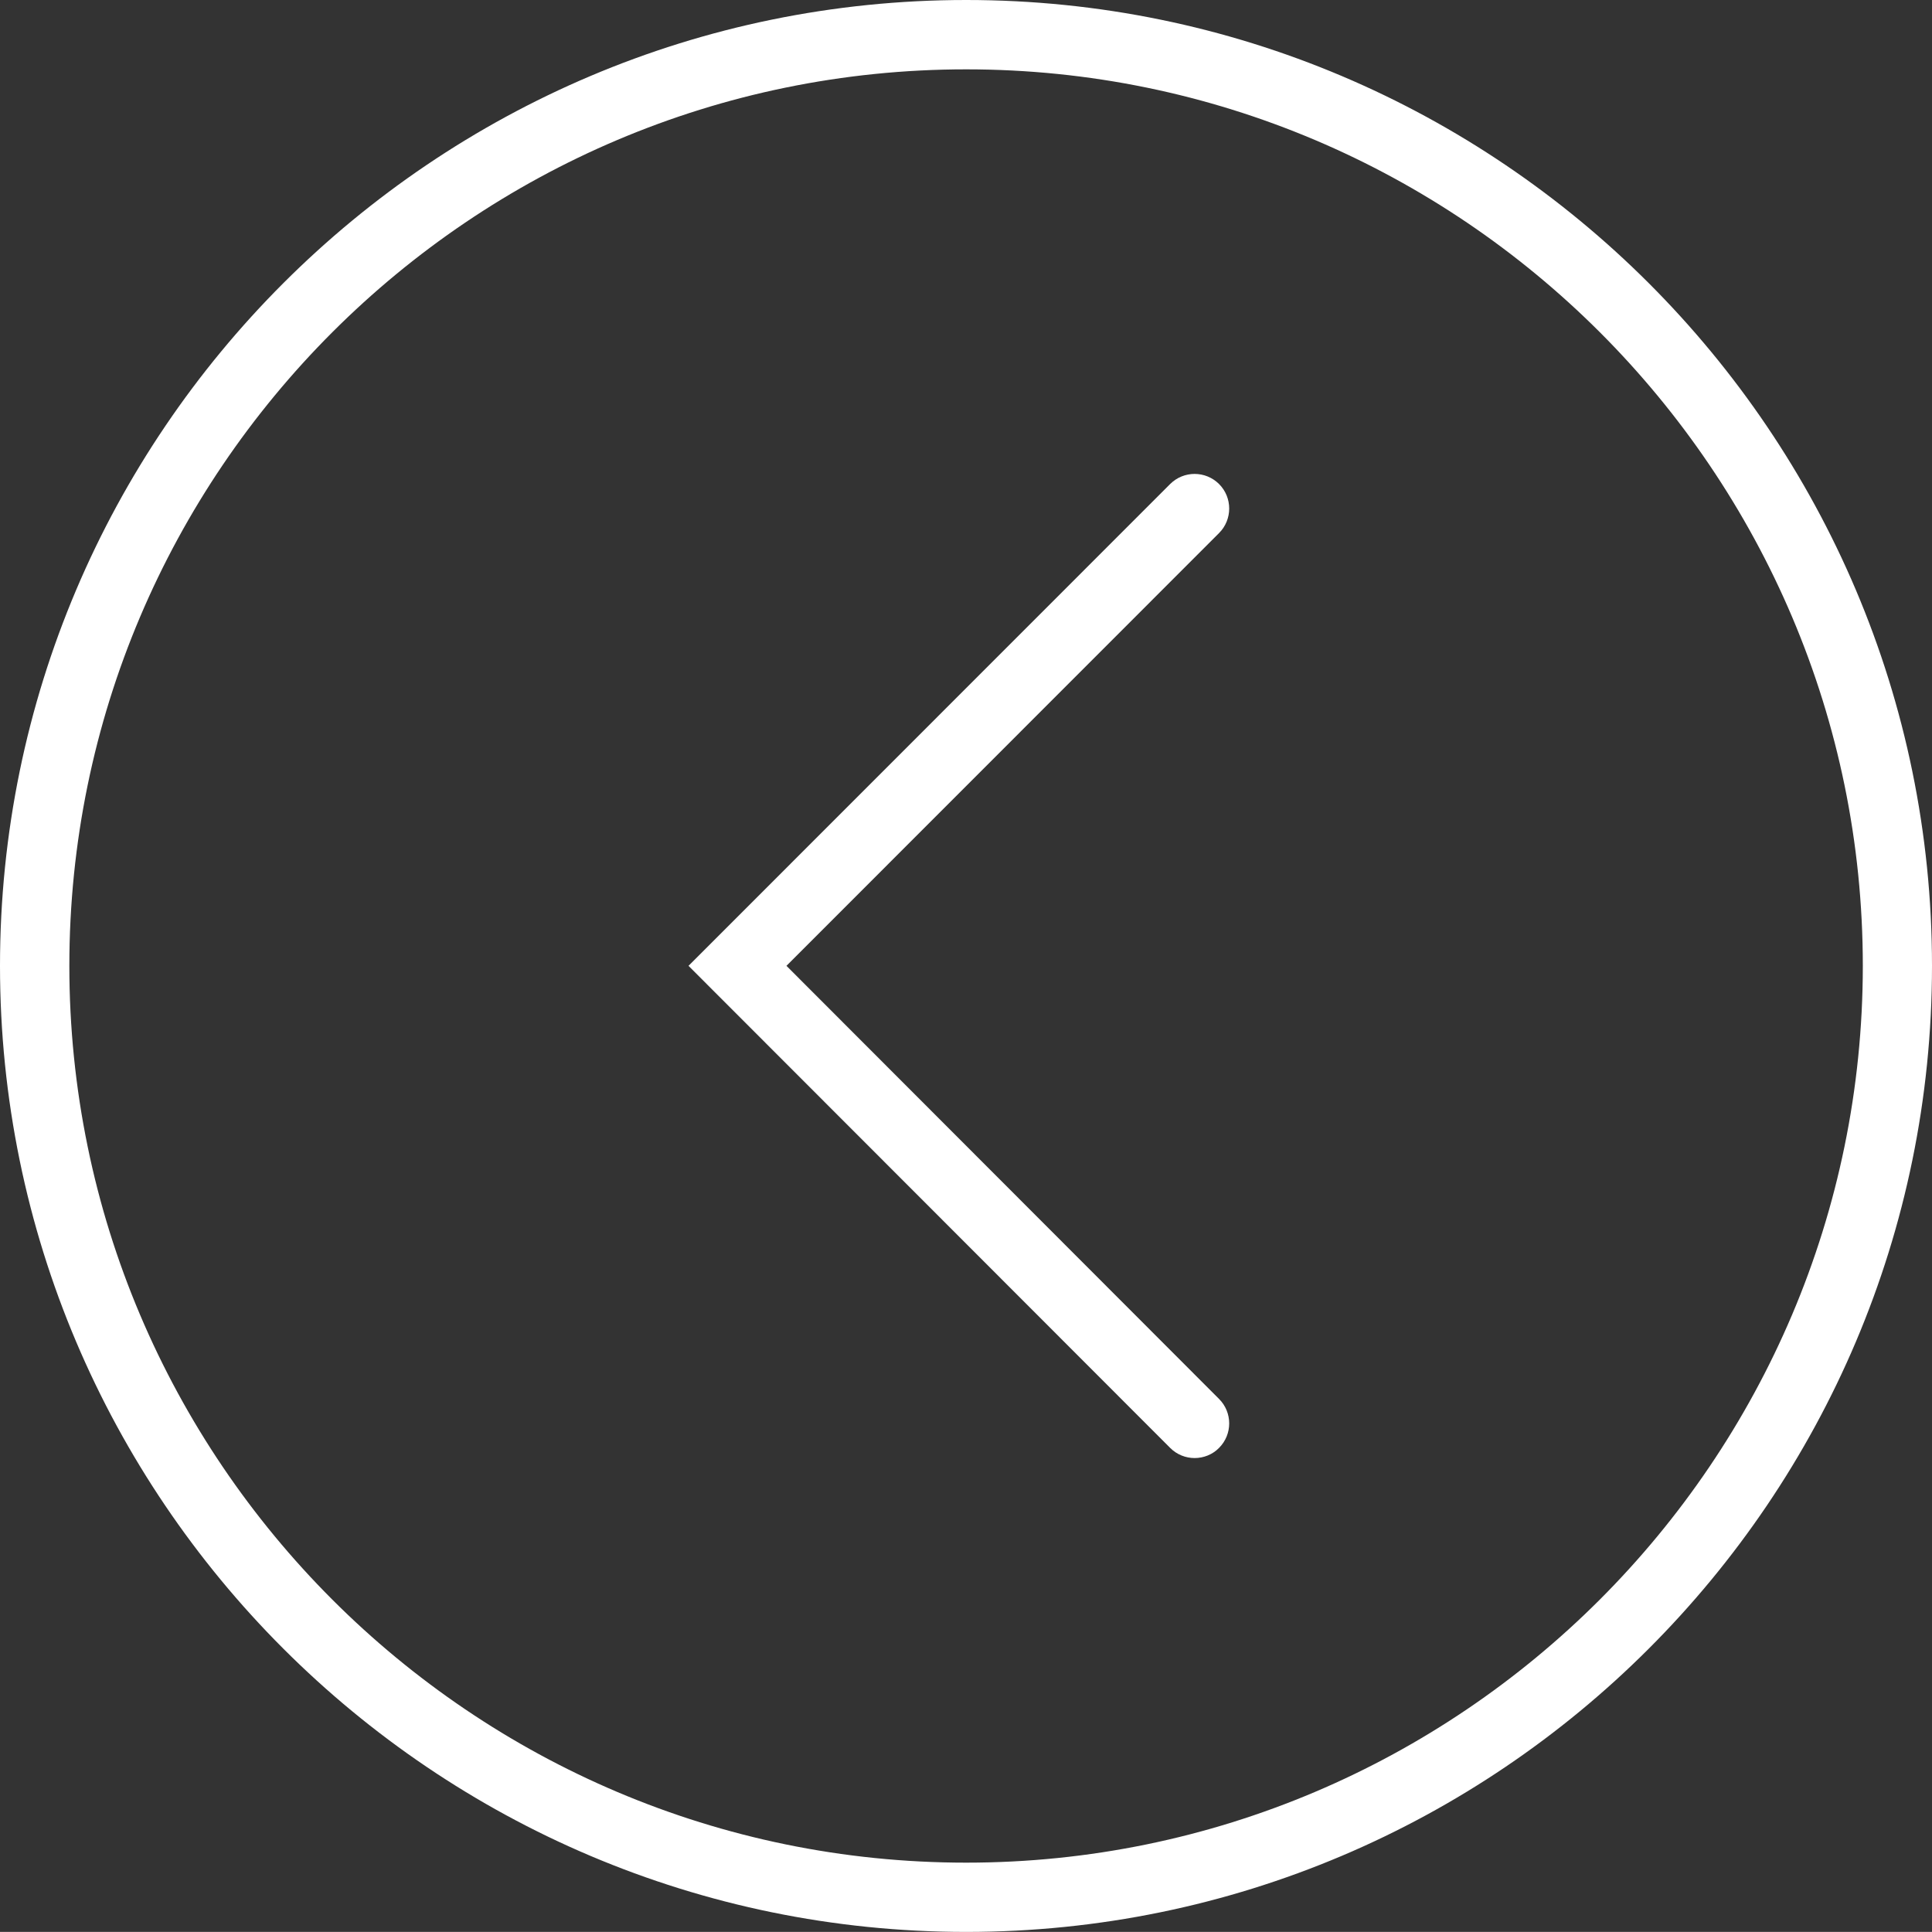 <?xml version="1.0" encoding="UTF-8" standalone="no"?>
<!-- Generator: Adobe Illustrator 16.0.0, SVG Export Plug-In . SVG Version: 6.00 Build 0)  -->

<svg
   xmlns:dc="http://purl.org/dc/elements/1.1/"
   xmlns:cc="http://creativecommons.org/ns#"
   xmlns:rdf="http://www.w3.org/1999/02/22-rdf-syntax-ns#"
   xmlns:svg="http://www.w3.org/2000/svg"
   xmlns="http://www.w3.org/2000/svg"
   xmlns:sodipodi="http://sodipodi.sourceforge.net/DTD/sodipodi-0.dtd"
   xmlns:inkscape="http://www.inkscape.org/namespaces/inkscape"
   version="1.1"
   id="Layer_1"
   x="0px"
   y="0px"
   width="22.844"
   height="22.843"
   viewBox="0 0 22.844 22.843"
   enable-background="new 0 0 595.28 841.89"
   xml:space="preserve"
   sodipodi:docname="Back.svg"
   inkscape:version="0.92.5 (2060ec1f9f, 2020-04-08)"><rect x="0" y="0" width="22.844" height="22.843" fill="#333333" stroke="none"/><defs
   id="defs969" /><sodipodi:namedview
   pagecolor="#ffffff"
   bordercolor="#666666"
   borderopacity="1"
   objecttolerance="10"
   gridtolerance="10"
   guidetolerance="10"
   inkscape:pageopacity="0"
   inkscape:pageshadow="2"
   inkscape:window-width="1920"
   inkscape:window-height="991"
   id="namedview967"
   showgrid="false"
   inkscape:zoom="2.2425732"
   inkscape:cx="-75.247328"
   inkscape:cy="77.493793"
   inkscape:window-x="0"
   inkscape:window-y="28"
   inkscape:window-maximized="1"
   inkscape:current-layer="Layer_1" />


























































<g
   id="g512"
   transform="translate(-469.797,-423.91)">
	<path
   d="m 481.221,423.91 c -6.299,0 -11.424,5.122 -11.424,11.42 0,6.299 5.125,11.423 11.424,11.423 6.297,0 11.42,-5.124 11.42,-11.423 0,-6.298 -5.123,-11.42 -11.42,-11.42 z m 0,22.024 c -5.846,0 -10.604,-4.758 -10.604,-10.604 0,-5.845 4.758,-10.6 10.604,-10.6 5.844,0 10.602,4.755 10.602,10.6 -10e-4,5.846 -4.759,10.604 -10.602,10.604 z"
   id="path508"
   inkscape:connector-curvature="0"
   style="fill:#ffffff" />
	<path
   d="m 484.211,429.633 c -0.16,-0.159 -0.418,-0.159 -0.578,0 l -5.695,5.697 5.695,5.7 c 0.08,0.08 0.184,0.12 0.289,0.12 0.105,0 0.211,-0.04 0.289,-0.12 0.16,-0.16 0.16,-0.419 0,-0.579 l -5.115,-5.121 5.115,-5.117 c 0.16,-0.16 0.16,-0.42 0,-0.58 z"
   id="path510"
   inkscape:connector-curvature="0"
   style="fill:#ffffff" />
</g>























































</svg>